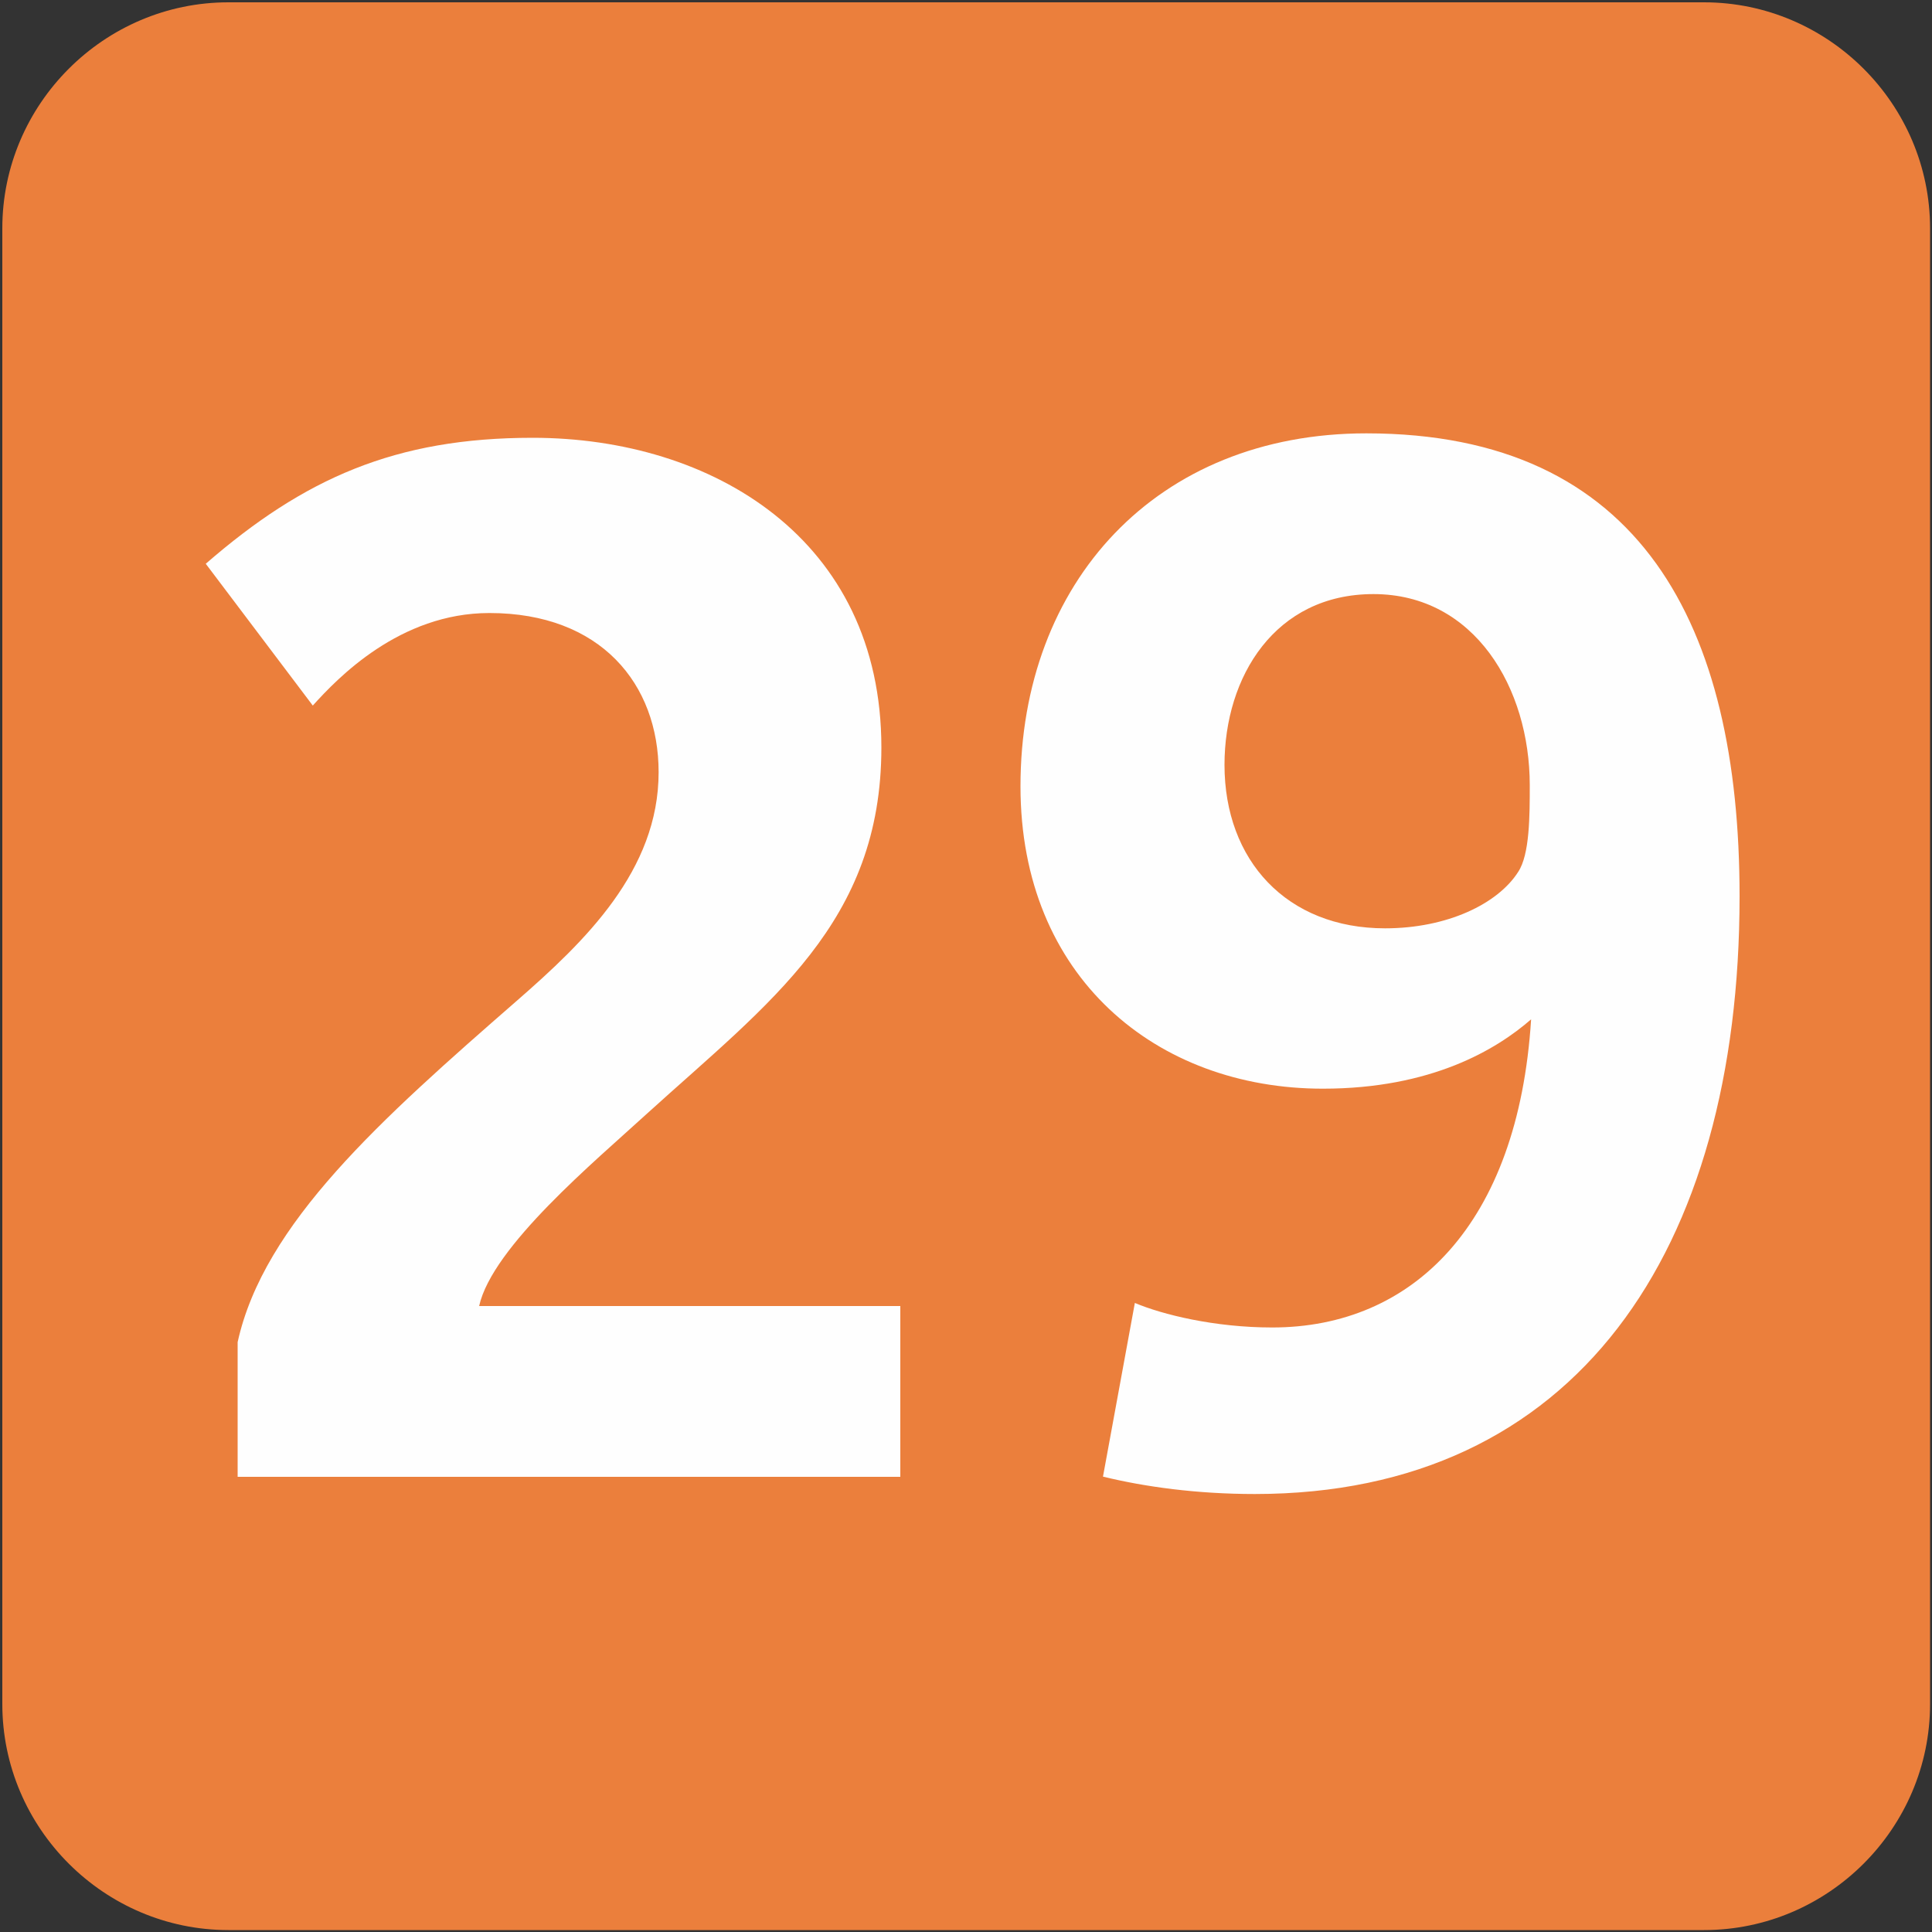 <svg xmlns="http://www.w3.org/2000/svg" width="1000" height="1000"><rect width="100%" height="100%" fill="#333333" stroke="none"/><path fill="#EB7F3C" d="M882,999H118.2c-64.3,0-117-52.7-117-117V118.2c0-64.3,52.7-117,117-117H882c64.3,0,117,52.7,117,117V882,C999,946.3,946.3,999,882,999z"/><path fill="#FEFEFE" d="M123,764.3v-69.6c13.5-61.4,74.1-115.3,144.5-176.7c35.2-30.7,73.4-67.4,73.4-118.3,c0-45.7-30-82.4-87.6-82.4c-46.4,0-78.6,33.7-91.4,47.9l-55.4-73.4c50.9-44.2,98.1-65.2,169.2-65.2c92.9,0,180.5,52.4,180.5,160.3,c0,90.6-57.7,131.8-121.3,189.5c-27,24.7-80.1,68.9-86.9,99.6H466v88.4H123z"/><path fill="#FEFEFE" d="M649.5,773.3c-30,0-56.9-3.7-78.6-9l16.5-89.9c14.2,6,41.2,12.7,71.1,12.7c72.6,0,127.3-53.2,134-159.5,c-18,15.7-51.7,35.9-107.8,35.9c-86.1,0-156.5-57.7-156.5-156.5c0-105.6,70.4-182.7,179-182.7c142.3,0,193.2,99.6,193.2,239.6,C900.4,647.5,815.7,773.3,649.5,773.3z M710.9,307.5c-50.9,0-77.1,42.7-77.1,88.4c0,49.4,32.2,84.6,83.1,84.6,c32.2,0,58.4-12.7,68.9-29.2c6-9,6-29.2,6-44.9C791.8,356.2,763.3,307.5,710.9,307.5z"/></svg>